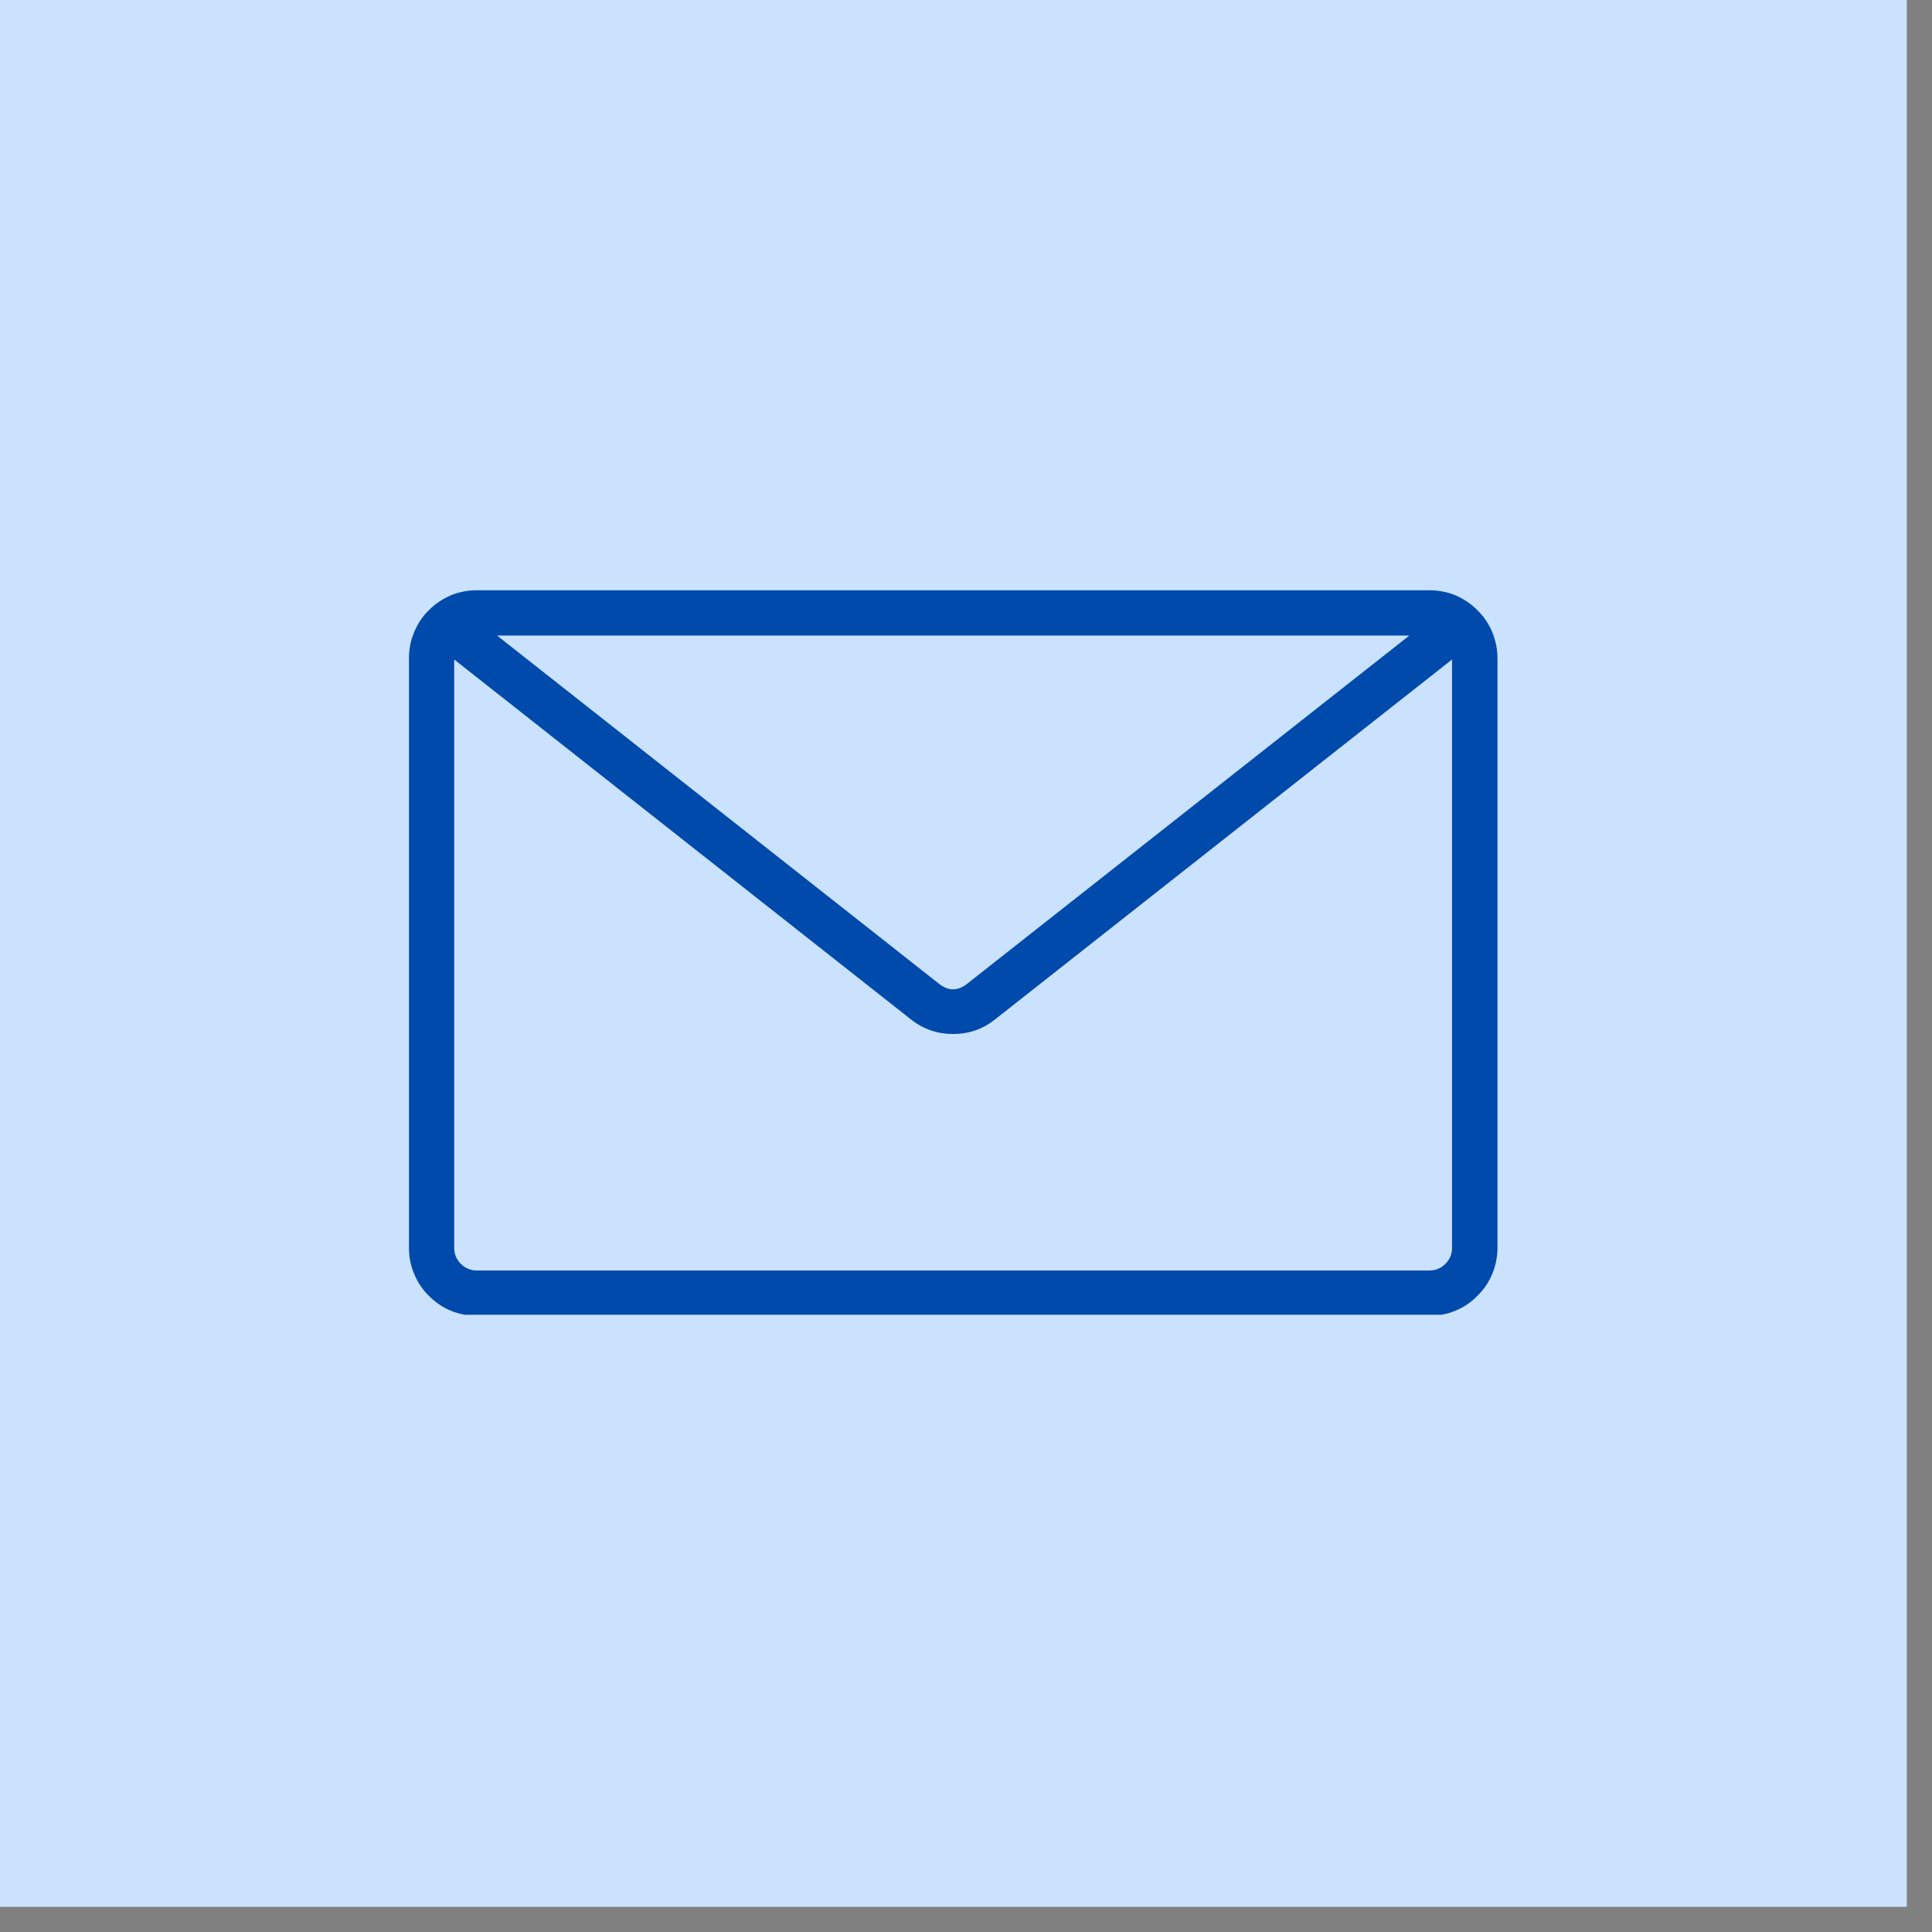 <svg xmlns="http://www.w3.org/2000/svg" xmlns:xlink="http://www.w3.org/1999/xlink" width="50" zoomAndPan="magnify" viewBox="0 0 37.5 37.5" height="50" preserveAspectRatio="xMidYMid meet" version="1.0"><rect x="0" y="0" width="37.5" height="37.5" fill="#808080" stroke="none"/><defs><clipPath id="f5c9f3b300"><path d="M 0 0 L 37.008 0 L 37.008 37.008 L 0 37.008 Z M 0 0 " clip-rule="nonzero"/></clipPath><clipPath id="b20197697a"><path d="M 7.926 11.457 L 29.391 11.457 L 29.391 25.52 L 7.926 25.52 Z M 7.926 11.457 " clip-rule="nonzero"/></clipPath></defs><g clip-path="url(#f5c9f3b300)"><path fill="#ffffff" d="M 0 0 L 37.008 0 L 37.008 37.008 L 0 37.008 Z M 0 0 " fill-opacity="1" fill-rule="nonzero"/><path fill="#cbe2ff" d="M 0 0 L 37.008 0 L 37.008 37.008 L 0 37.008 Z M 0 0 " fill-opacity="1" fill-rule="nonzero"/></g><g clip-path="url(#b20197697a)"><path fill="#004aac" d="M 27.746 11.457 L 9.258 11.457 C 9.082 11.457 8.914 11.488 8.75 11.555 C 8.59 11.625 8.449 11.719 8.324 11.844 C 8.199 11.965 8.105 12.109 8.039 12.27 C 7.969 12.434 7.938 12.602 7.938 12.777 L 7.938 24.219 C 7.938 24.395 7.969 24.562 8.039 24.727 C 8.105 24.887 8.199 25.031 8.324 25.152 C 8.449 25.277 8.59 25.375 8.75 25.441 C 8.914 25.508 9.082 25.539 9.258 25.543 L 27.746 25.543 C 27.918 25.539 28.086 25.508 28.25 25.441 C 28.41 25.375 28.555 25.277 28.676 25.152 C 28.801 25.031 28.898 24.887 28.965 24.727 C 29.031 24.562 29.066 24.395 29.066 24.219 L 29.066 12.777 C 29.066 12.602 29.031 12.434 28.965 12.27 C 28.898 12.109 28.801 11.965 28.676 11.844 C 28.555 11.719 28.41 11.625 28.25 11.555 C 28.086 11.488 27.918 11.457 27.746 11.457 Z M 27.355 12.336 L 18.773 19.094 C 18.59 19.238 18.41 19.238 18.23 19.098 L 9.648 12.336 Z M 27.746 24.66 L 9.258 24.66 C 9.137 24.66 9.031 24.617 8.945 24.531 C 8.859 24.445 8.816 24.344 8.816 24.219 L 8.816 12.801 L 17.684 19.789 C 17.922 19.977 18.195 20.07 18.5 20.07 C 18.805 20.07 19.078 19.977 19.316 19.785 L 28.184 12.801 L 28.184 24.219 C 28.184 24.344 28.141 24.445 28.055 24.531 C 27.969 24.617 27.867 24.66 27.746 24.66 Z M 27.746 24.66 " fill-opacity="1" fill-rule="nonzero"/></g></svg>